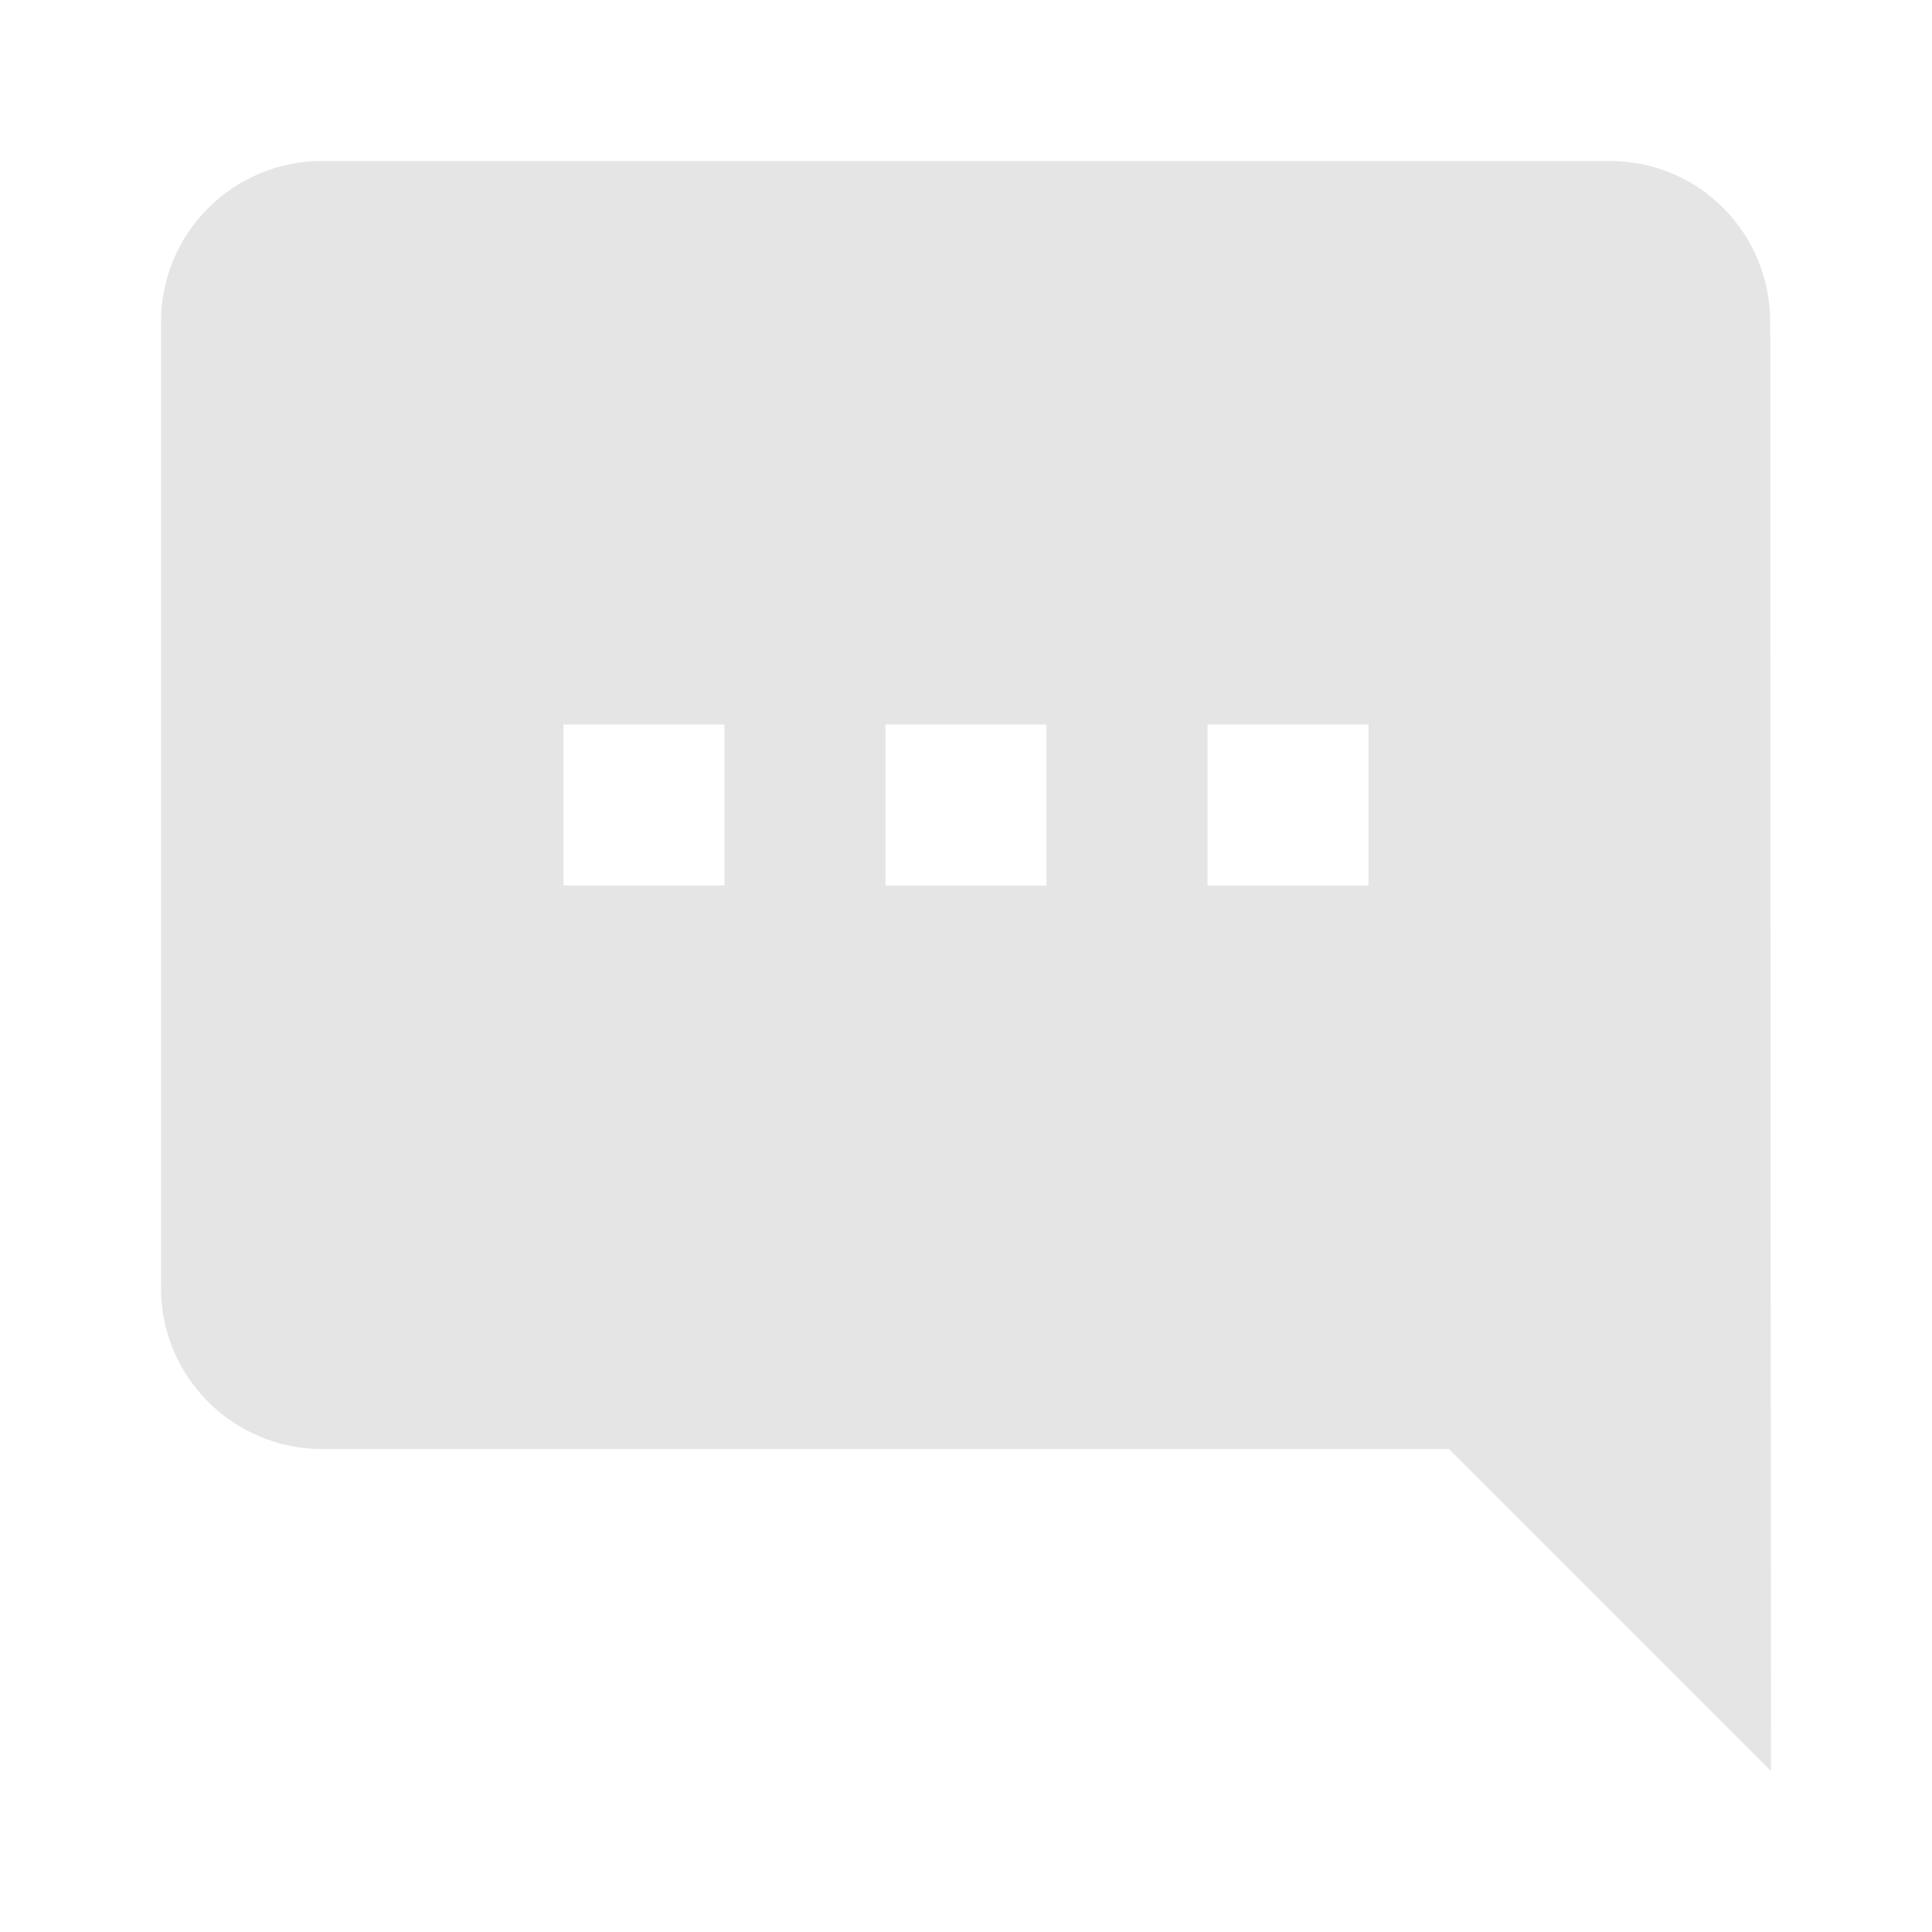 <svg width="84" height="84" viewBox="0 0 84 84" fill="none" xmlns="http://www.w3.org/2000/svg">
<path d="M14 7H70C73.868 7 76.965 10.133 76.965 14L77 77L63 63H14C10.133 63 7 59.867 7 56V14C7 10.133 10.133 7 14 7ZM52.5 38.5H59.5V31.5H52.5V38.5ZM38.5 38.5H45.5V31.5H38.5V38.5ZM24.5 38.5H31.5V31.5H24.5V38.5Z" fill="#E5E5E5"/>
</svg>
